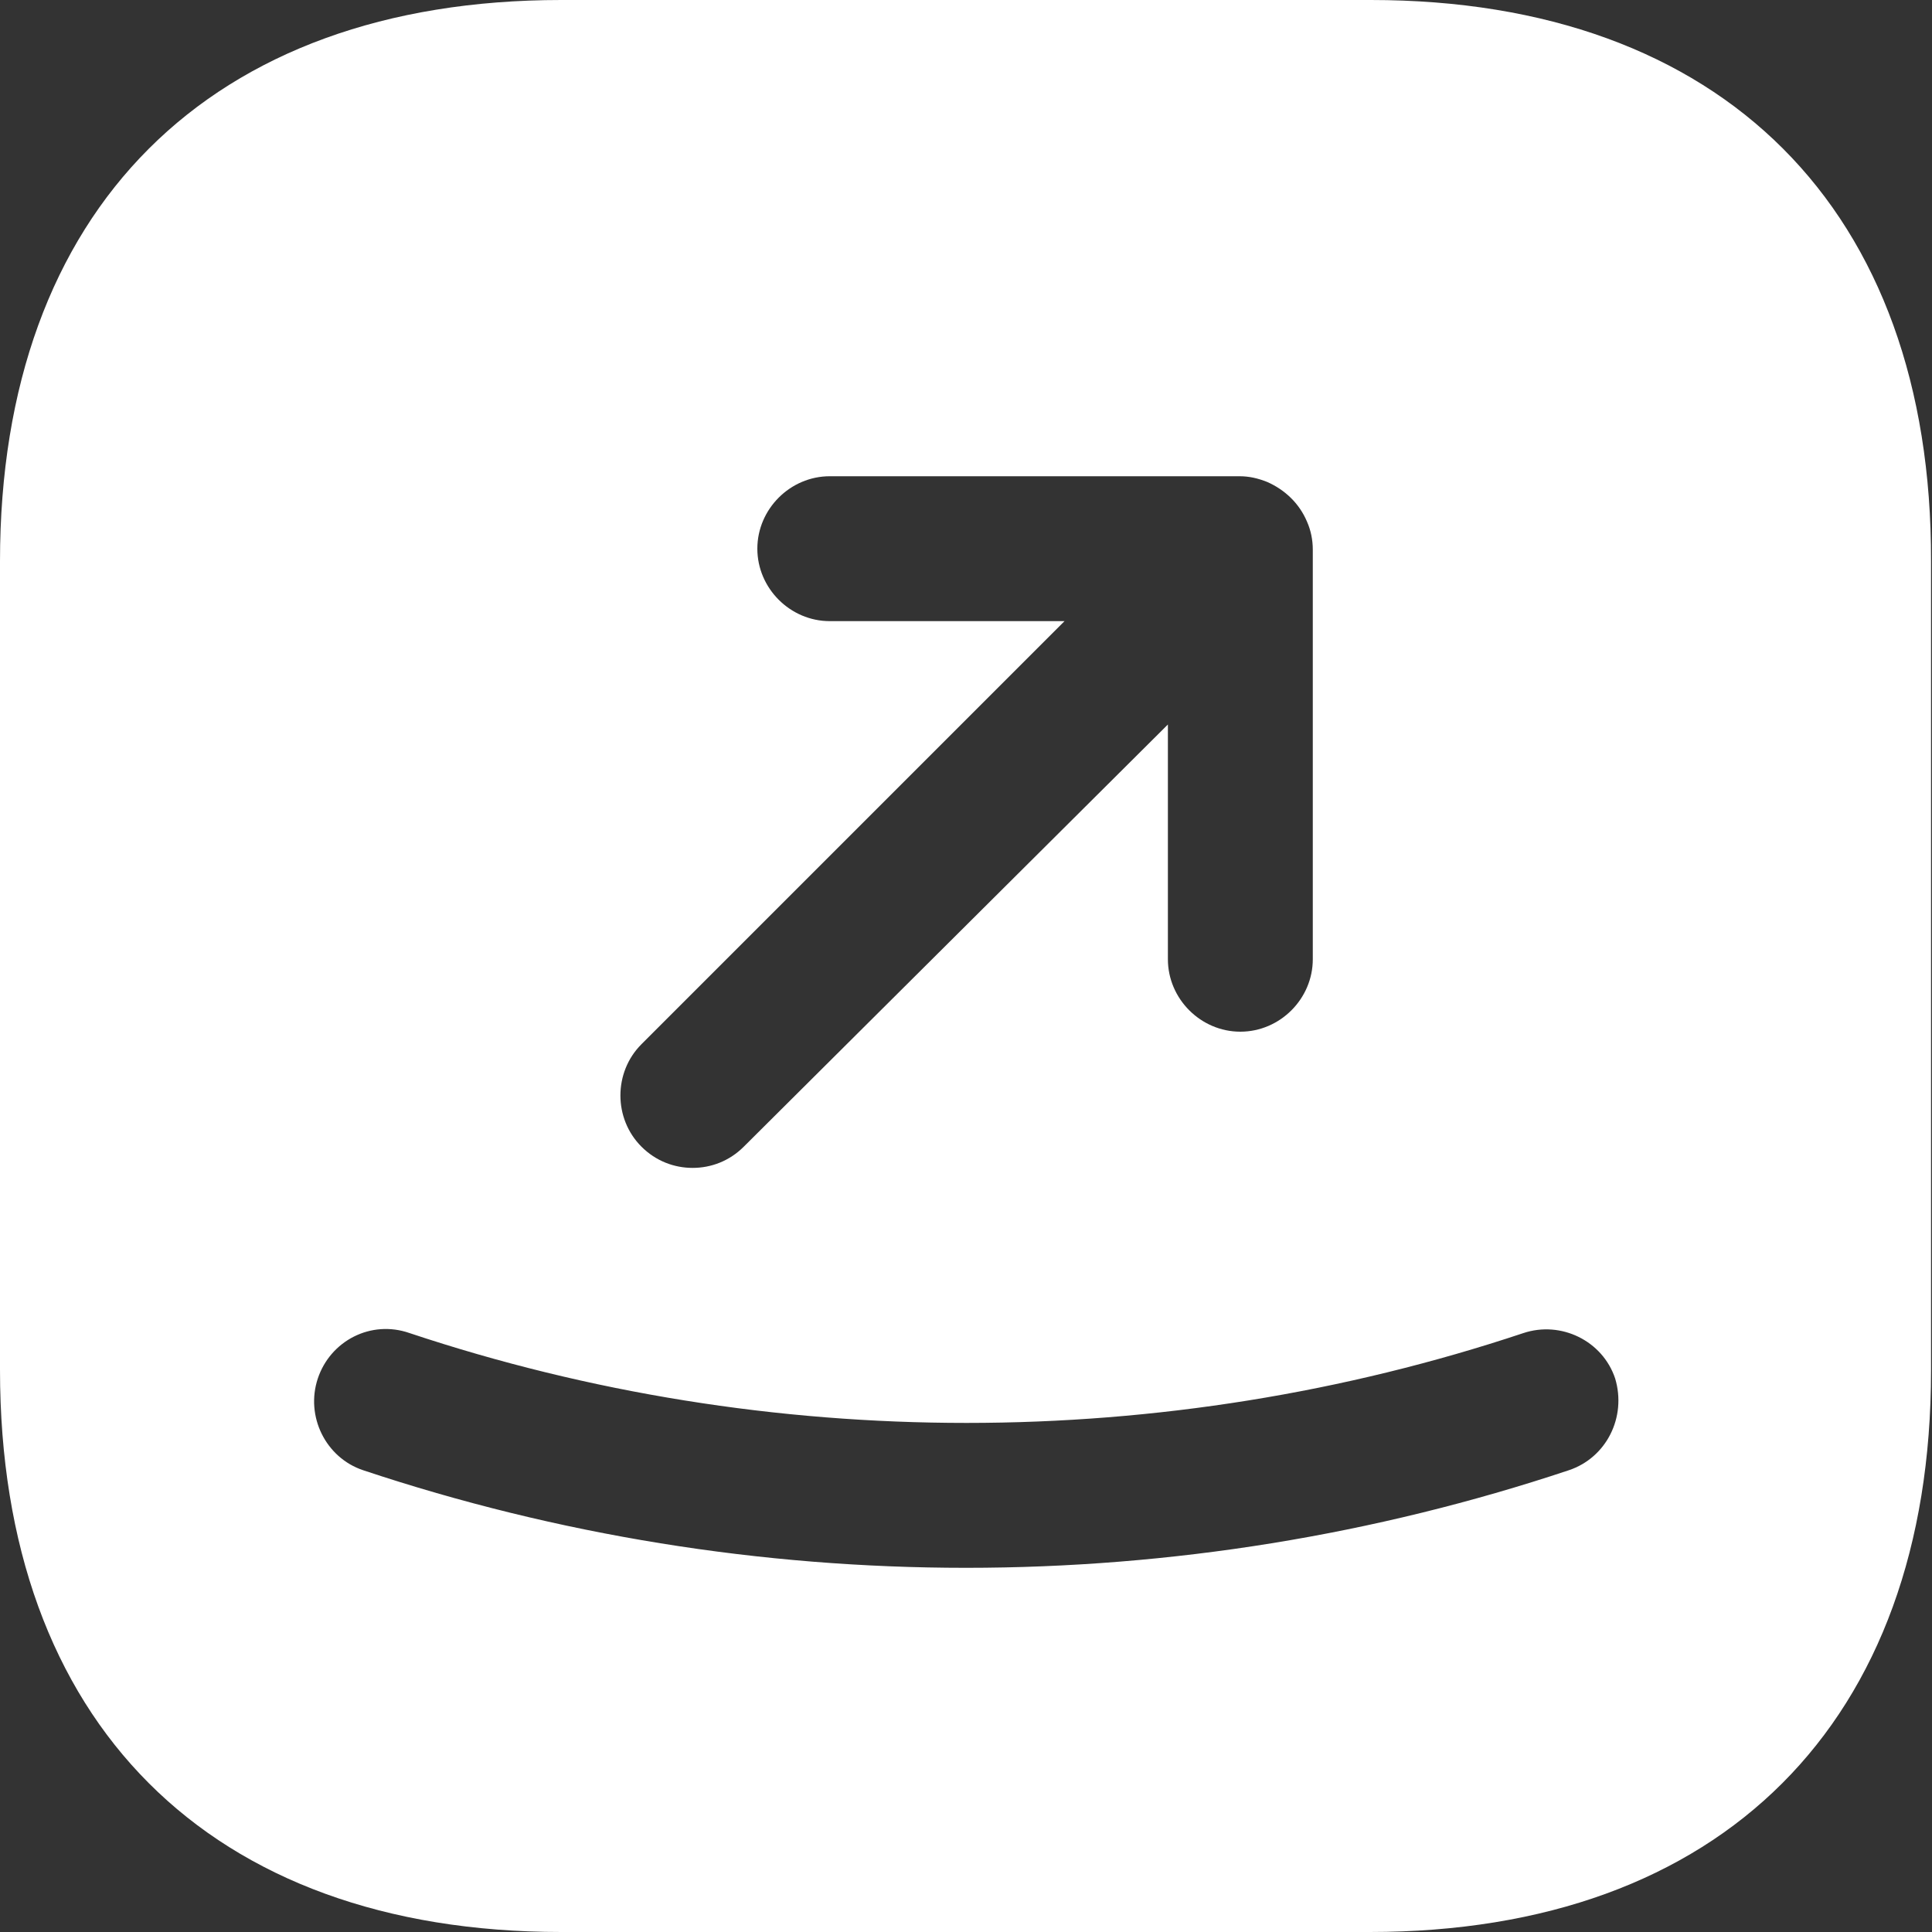 <svg width="40" height="40" viewBox="0 0 40 40" fill="none" xmlns="http://www.w3.org/2000/svg">
<rect x="0" y="0" width="40" height="40" fill="#333333" stroke="none"/>
<g id="vuesax/bold/send-sqaure-2">
<g id="send-sqaure-2">
<path id="Vector" d="M28.38 0H11.62C4.34 0 0 4.34 0 11.62V28.36C0 35.66 4.34 40 11.62 40H28.36C35.64 40 39.98 35.66 39.98 28.38V11.62C40 4.34 35.66 0 28.38 0ZM13.28 21.62L22.04 12.86H17.18C16.36 12.86 15.68 12.18 15.68 11.36C15.68 10.54 16.36 9.86 17.18 9.86H25.66C25.86 9.86 26.04 9.9 26.24 9.98C26.6 10.14 26.9 10.42 27.06 10.8C27.14 10.98 27.18 11.18 27.18 11.38V19.86C27.18 20.68 26.5 21.36 25.68 21.36C24.86 21.36 24.18 20.68 24.18 19.86V15L15.4 23.74C15.1 24.04 14.72 24.18 14.34 24.18C13.96 24.18 13.58 24.04 13.28 23.74C12.7 23.16 12.7 22.2 13.28 21.62ZM32.48 30.44C28.46 31.78 24.24 32.46 20 32.46C15.76 32.46 11.54 31.78 7.52 30.44C6.74 30.18 6.32 29.32 6.58 28.54C6.84 27.76 7.68 27.32 8.48 27.6C15.92 30.08 24.1 30.08 31.54 27.6C32.32 27.34 33.18 27.76 33.44 28.54C33.68 29.34 33.26 30.18 32.48 30.44Z" fill="white"/>
</g>
</g>
</svg>
